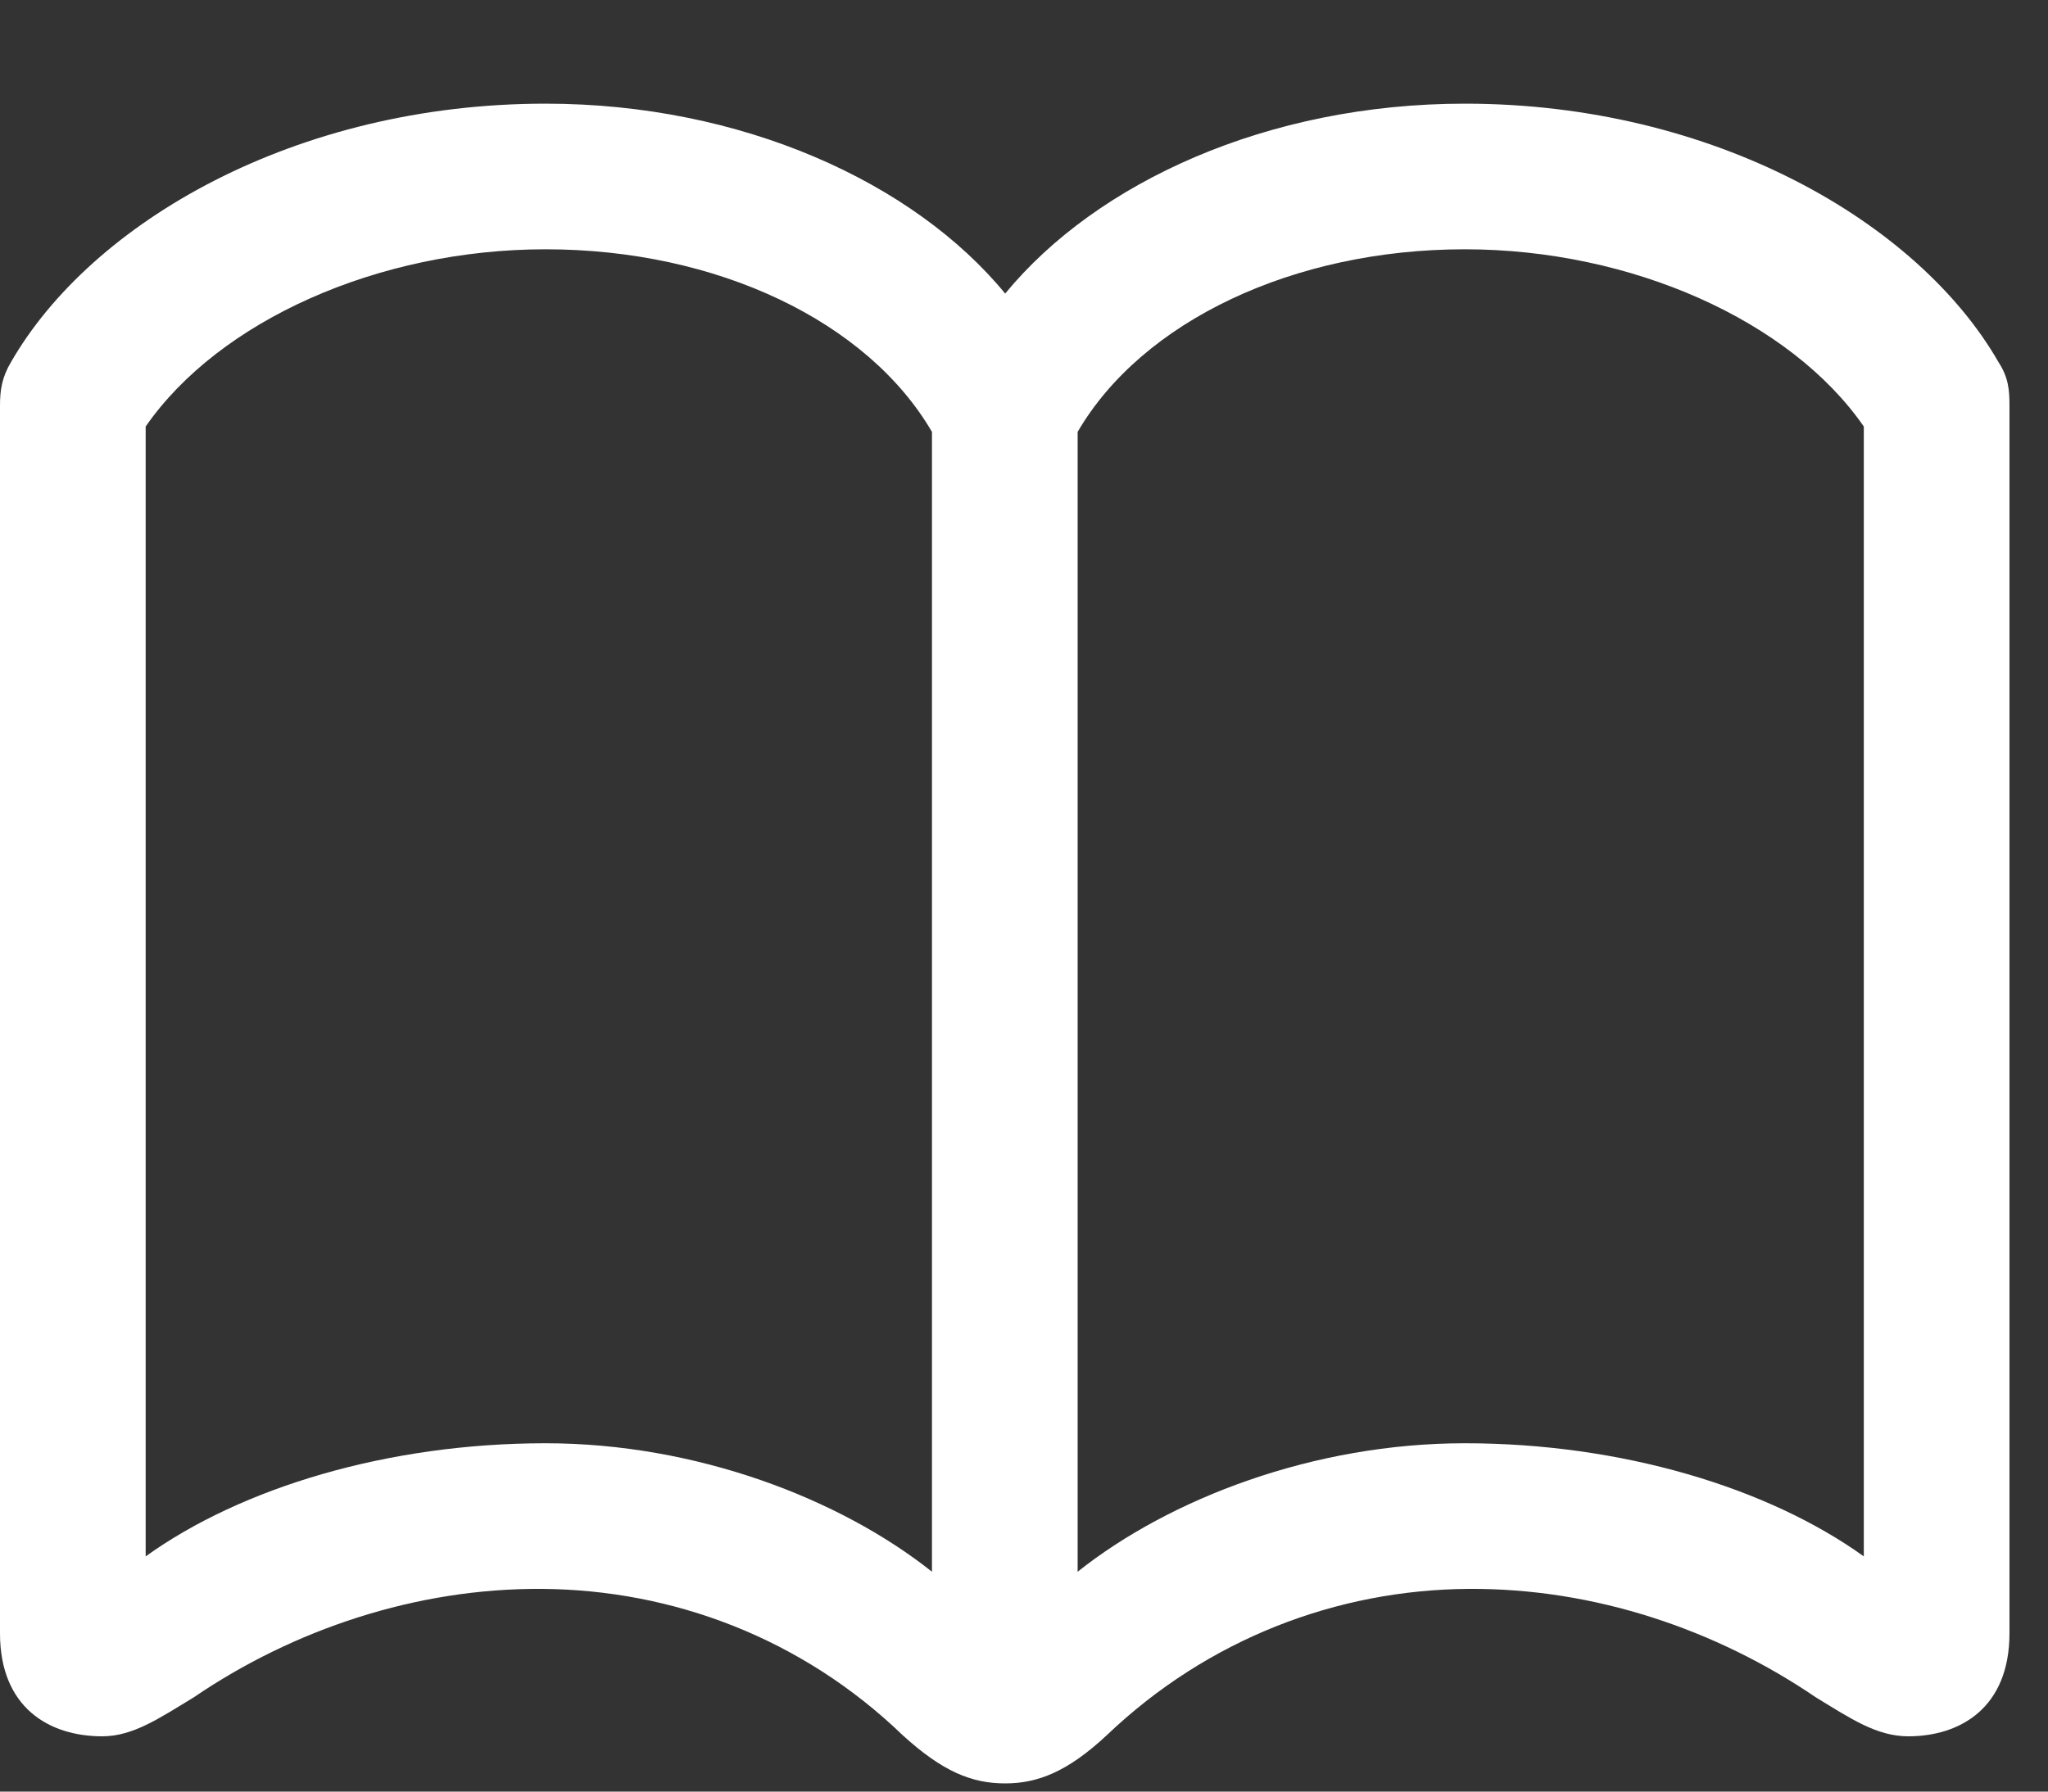 <svg width="16" height="14" viewBox="0 0 16 14" fill="none" xmlns="http://www.w3.org/2000/svg">
<rect x="0" y="0" width="16" height="14" fill="#333333" stroke="none"/>
<path d="M0 12.763C0 13.342 0.382 13.568 0.799 13.568C1.039 13.568 1.244 13.427 1.513 13.264C2.29 12.734 3.252 12.409 4.234 12.416C5.252 12.423 6.263 12.798 7.054 13.561C7.365 13.844 7.592 13.936 7.853 13.936C8.108 13.936 8.341 13.844 8.645 13.561C9.437 12.805 10.447 12.423 11.472 12.416C12.455 12.409 13.409 12.734 14.187 13.264C14.455 13.427 14.66 13.568 14.908 13.568C15.318 13.568 15.699 13.342 15.699 12.763V3.17C15.699 3.05 15.692 2.951 15.614 2.831C14.986 1.736 13.388 0.81 11.444 0.81C9.903 0.81 8.567 1.425 7.853 2.294C7.139 1.425 5.796 0.81 4.262 0.81C2.311 0.81 0.714 1.736 0.085 2.831C0.014 2.951 0 3.05 0 3.17V12.763ZM1.138 12.162V3.333C1.711 2.506 2.955 1.948 4.262 1.948C5.605 1.948 6.779 2.513 7.281 3.375V12.282C6.56 11.709 5.436 11.278 4.262 11.278C3.032 11.278 1.887 11.624 1.138 12.162ZM8.419 12.282V3.375C8.921 2.513 10.101 1.948 11.444 1.948C12.745 1.948 13.989 2.506 14.561 3.333V12.162C13.812 11.624 12.667 11.278 11.444 11.278C10.264 11.278 9.14 11.709 8.419 12.282Z" fill="white"/>
</svg>
